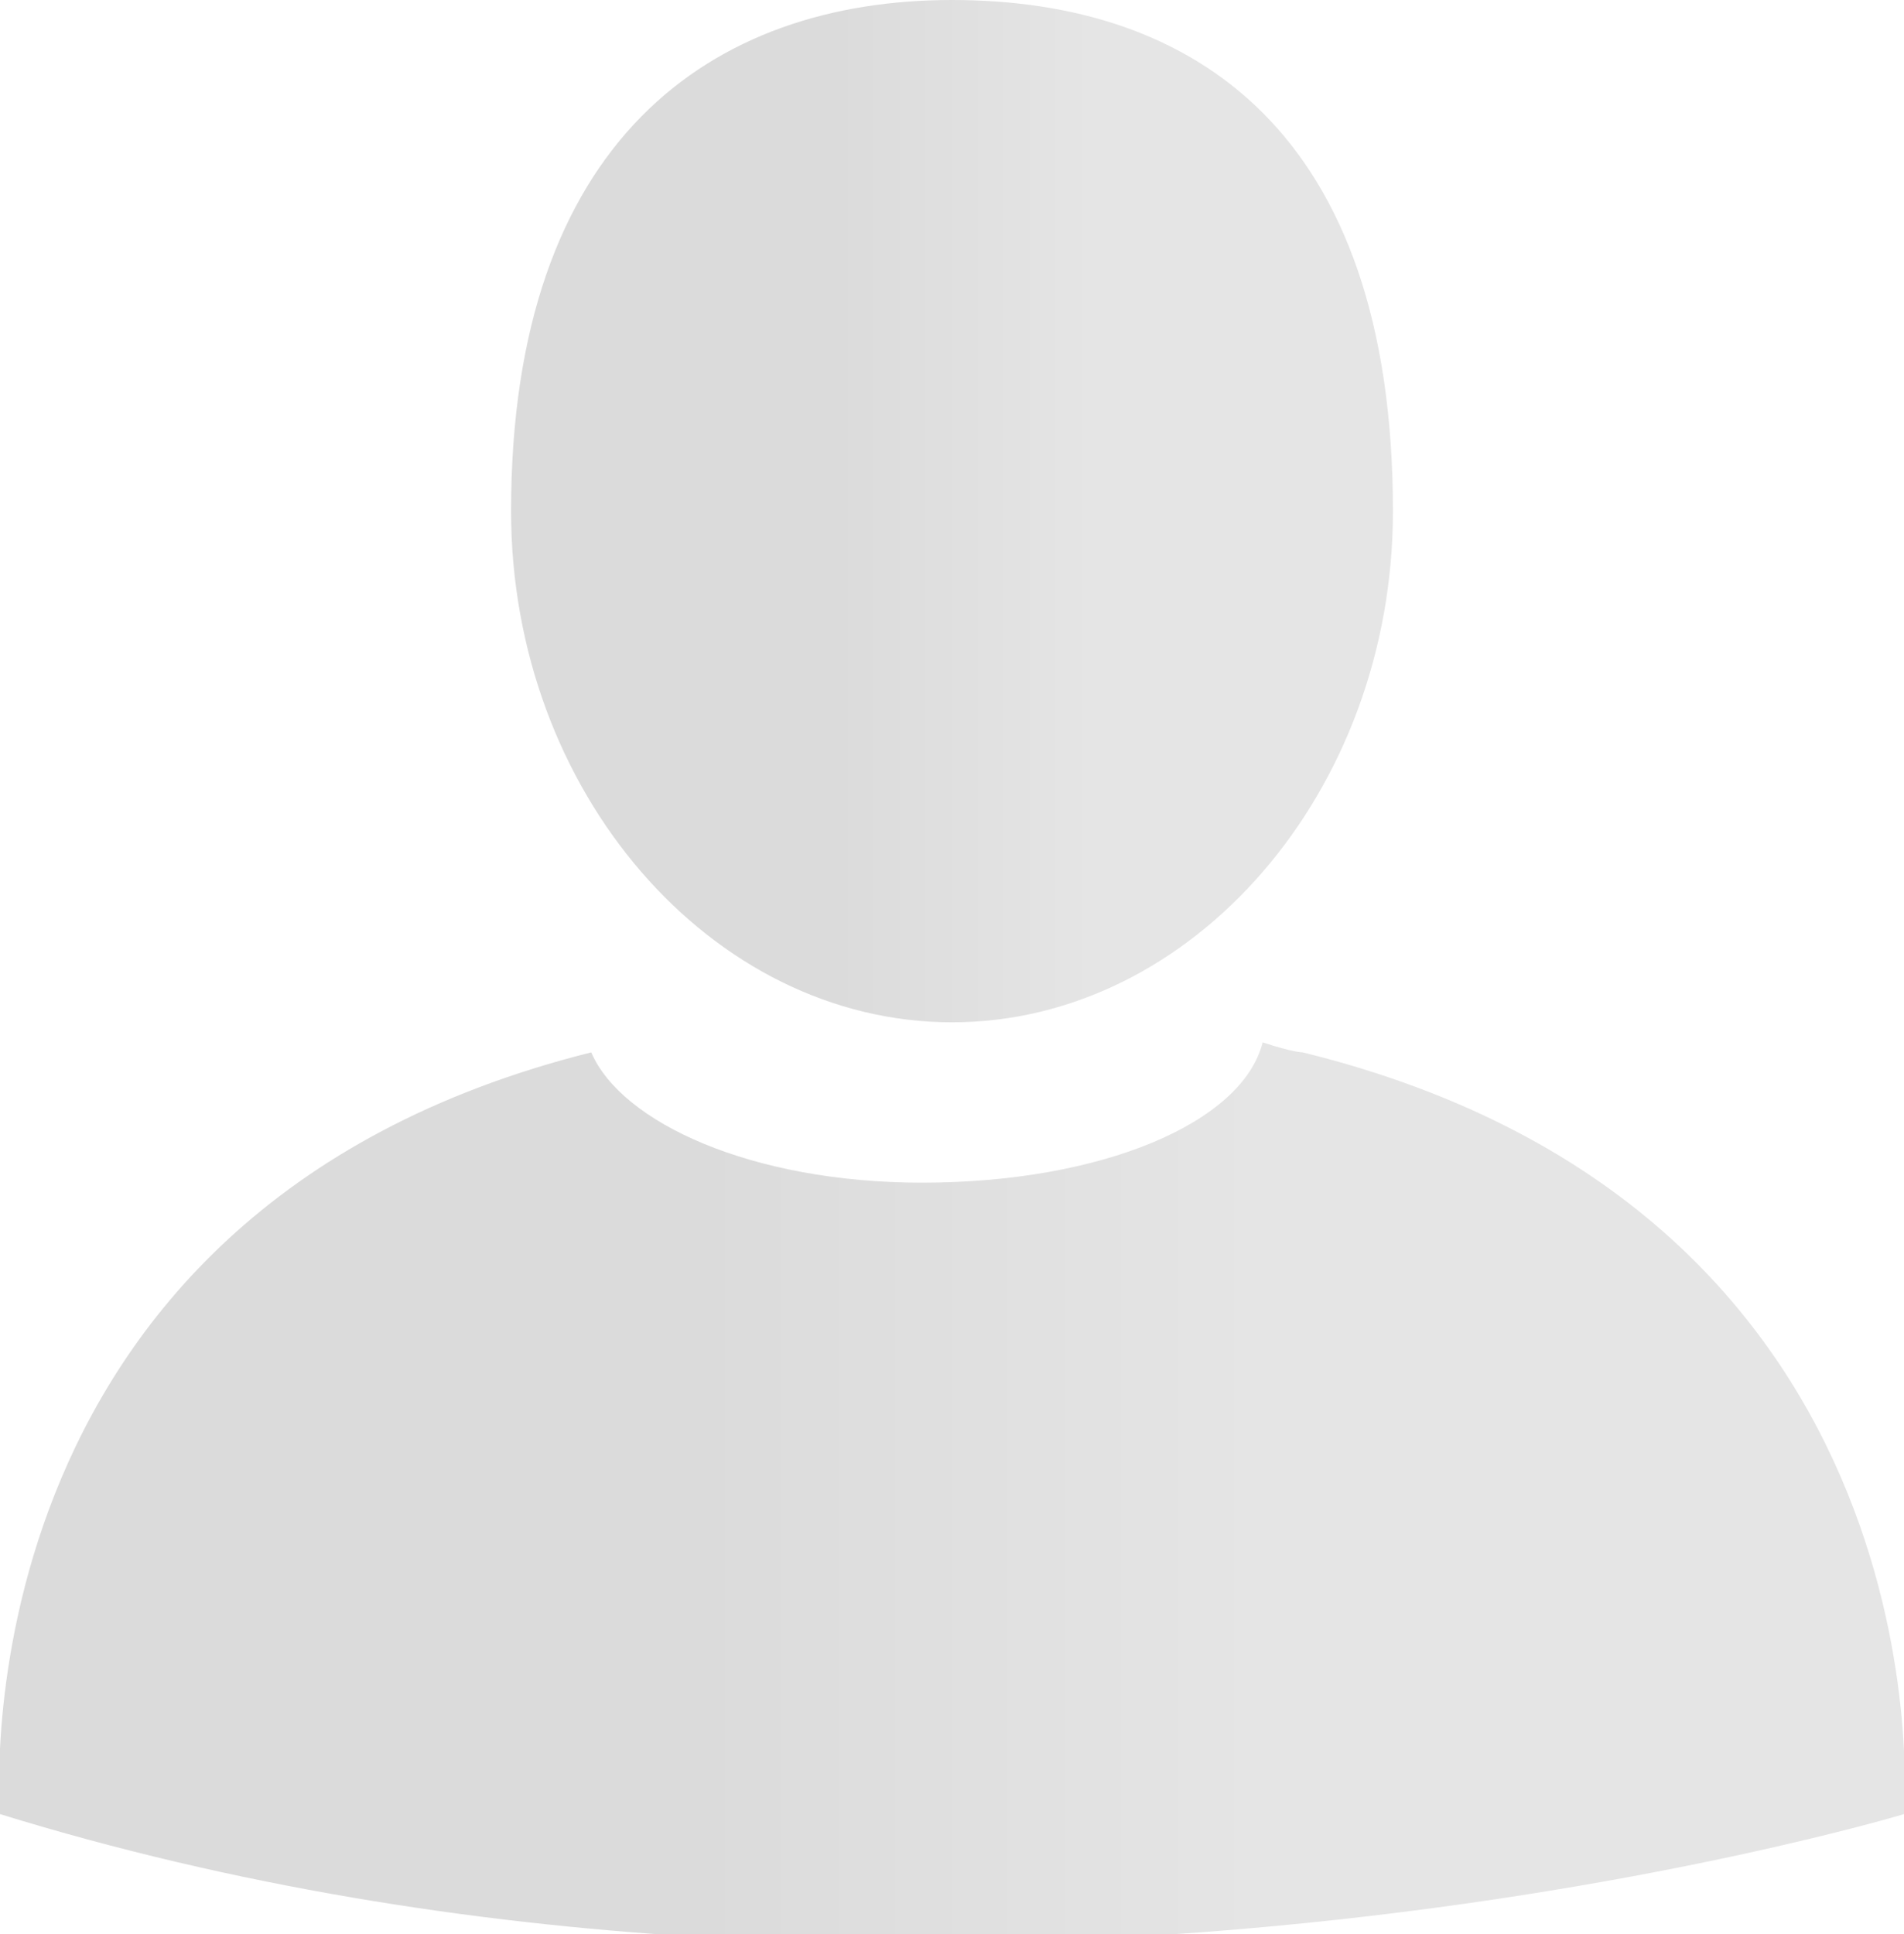 <?xml version="1.0" encoding="utf-8"?>
<!-- Generator: Adobe Illustrator 18.1.1, SVG Export Plug-In . SVG Version: 6.00 Build 0)  -->
<svg version="1.1" id="Layer_1" xmlns="http://www.w3.org/2000/svg" xmlns:xlink="http://www.w3.org/1999/xlink" x="0px" y="0px"
	 width="19px" height="19.3px" viewBox="0 0 19 19.3" enable-background="new 0 0 19 19.3" xml:space="preserve">
<g>
	<linearGradient id="SVGID_1_" gradientUnits="userSpaceOnUse" x1="9.094947e-13" y1="14.878" x2="19" y2="14.878">
		<stop  offset="0.366" style="stop-color:#DBDBDB"/>
		<stop  offset="0.663" style="stop-color:#E5E5E5"/>
	</linearGradient>
	<path fill="url(#SVGID_1_)" d="M13,10.5c0,0-0.1,0-0.4-0.1c-0.2,0.8-1.6,1.4-3.4,1.4c-1.7,0-3-0.6-3.3-1.3C-0.5,12.1,0,18.1,0,18.1
		c9.4,2.9,19,0,19,0S19.5,12.1,13,10.5z"/>
	<linearGradient id="SVGID_2_" gradientUnits="userSpaceOnUse" x1="5.124" y1="5.104" x2="13.874" y2="5.104">
		<stop  offset="0.366" style="stop-color:#DBDBDB"/>
		<stop  offset="0.663" style="stop-color:#E5E5E5"/>
	</linearGradient>
	<path fill="url(#SVGID_2_)" d="M13.9,5.1c0-3.8-2-5.1-4.4-5.1C7.1,0,5.1,1.4,5.1,5.1c0,2.8,2,5.1,4.4,5.1
		C11.9,10.2,13.9,7.9,13.9,5.1z"/>
</g>
</svg>
